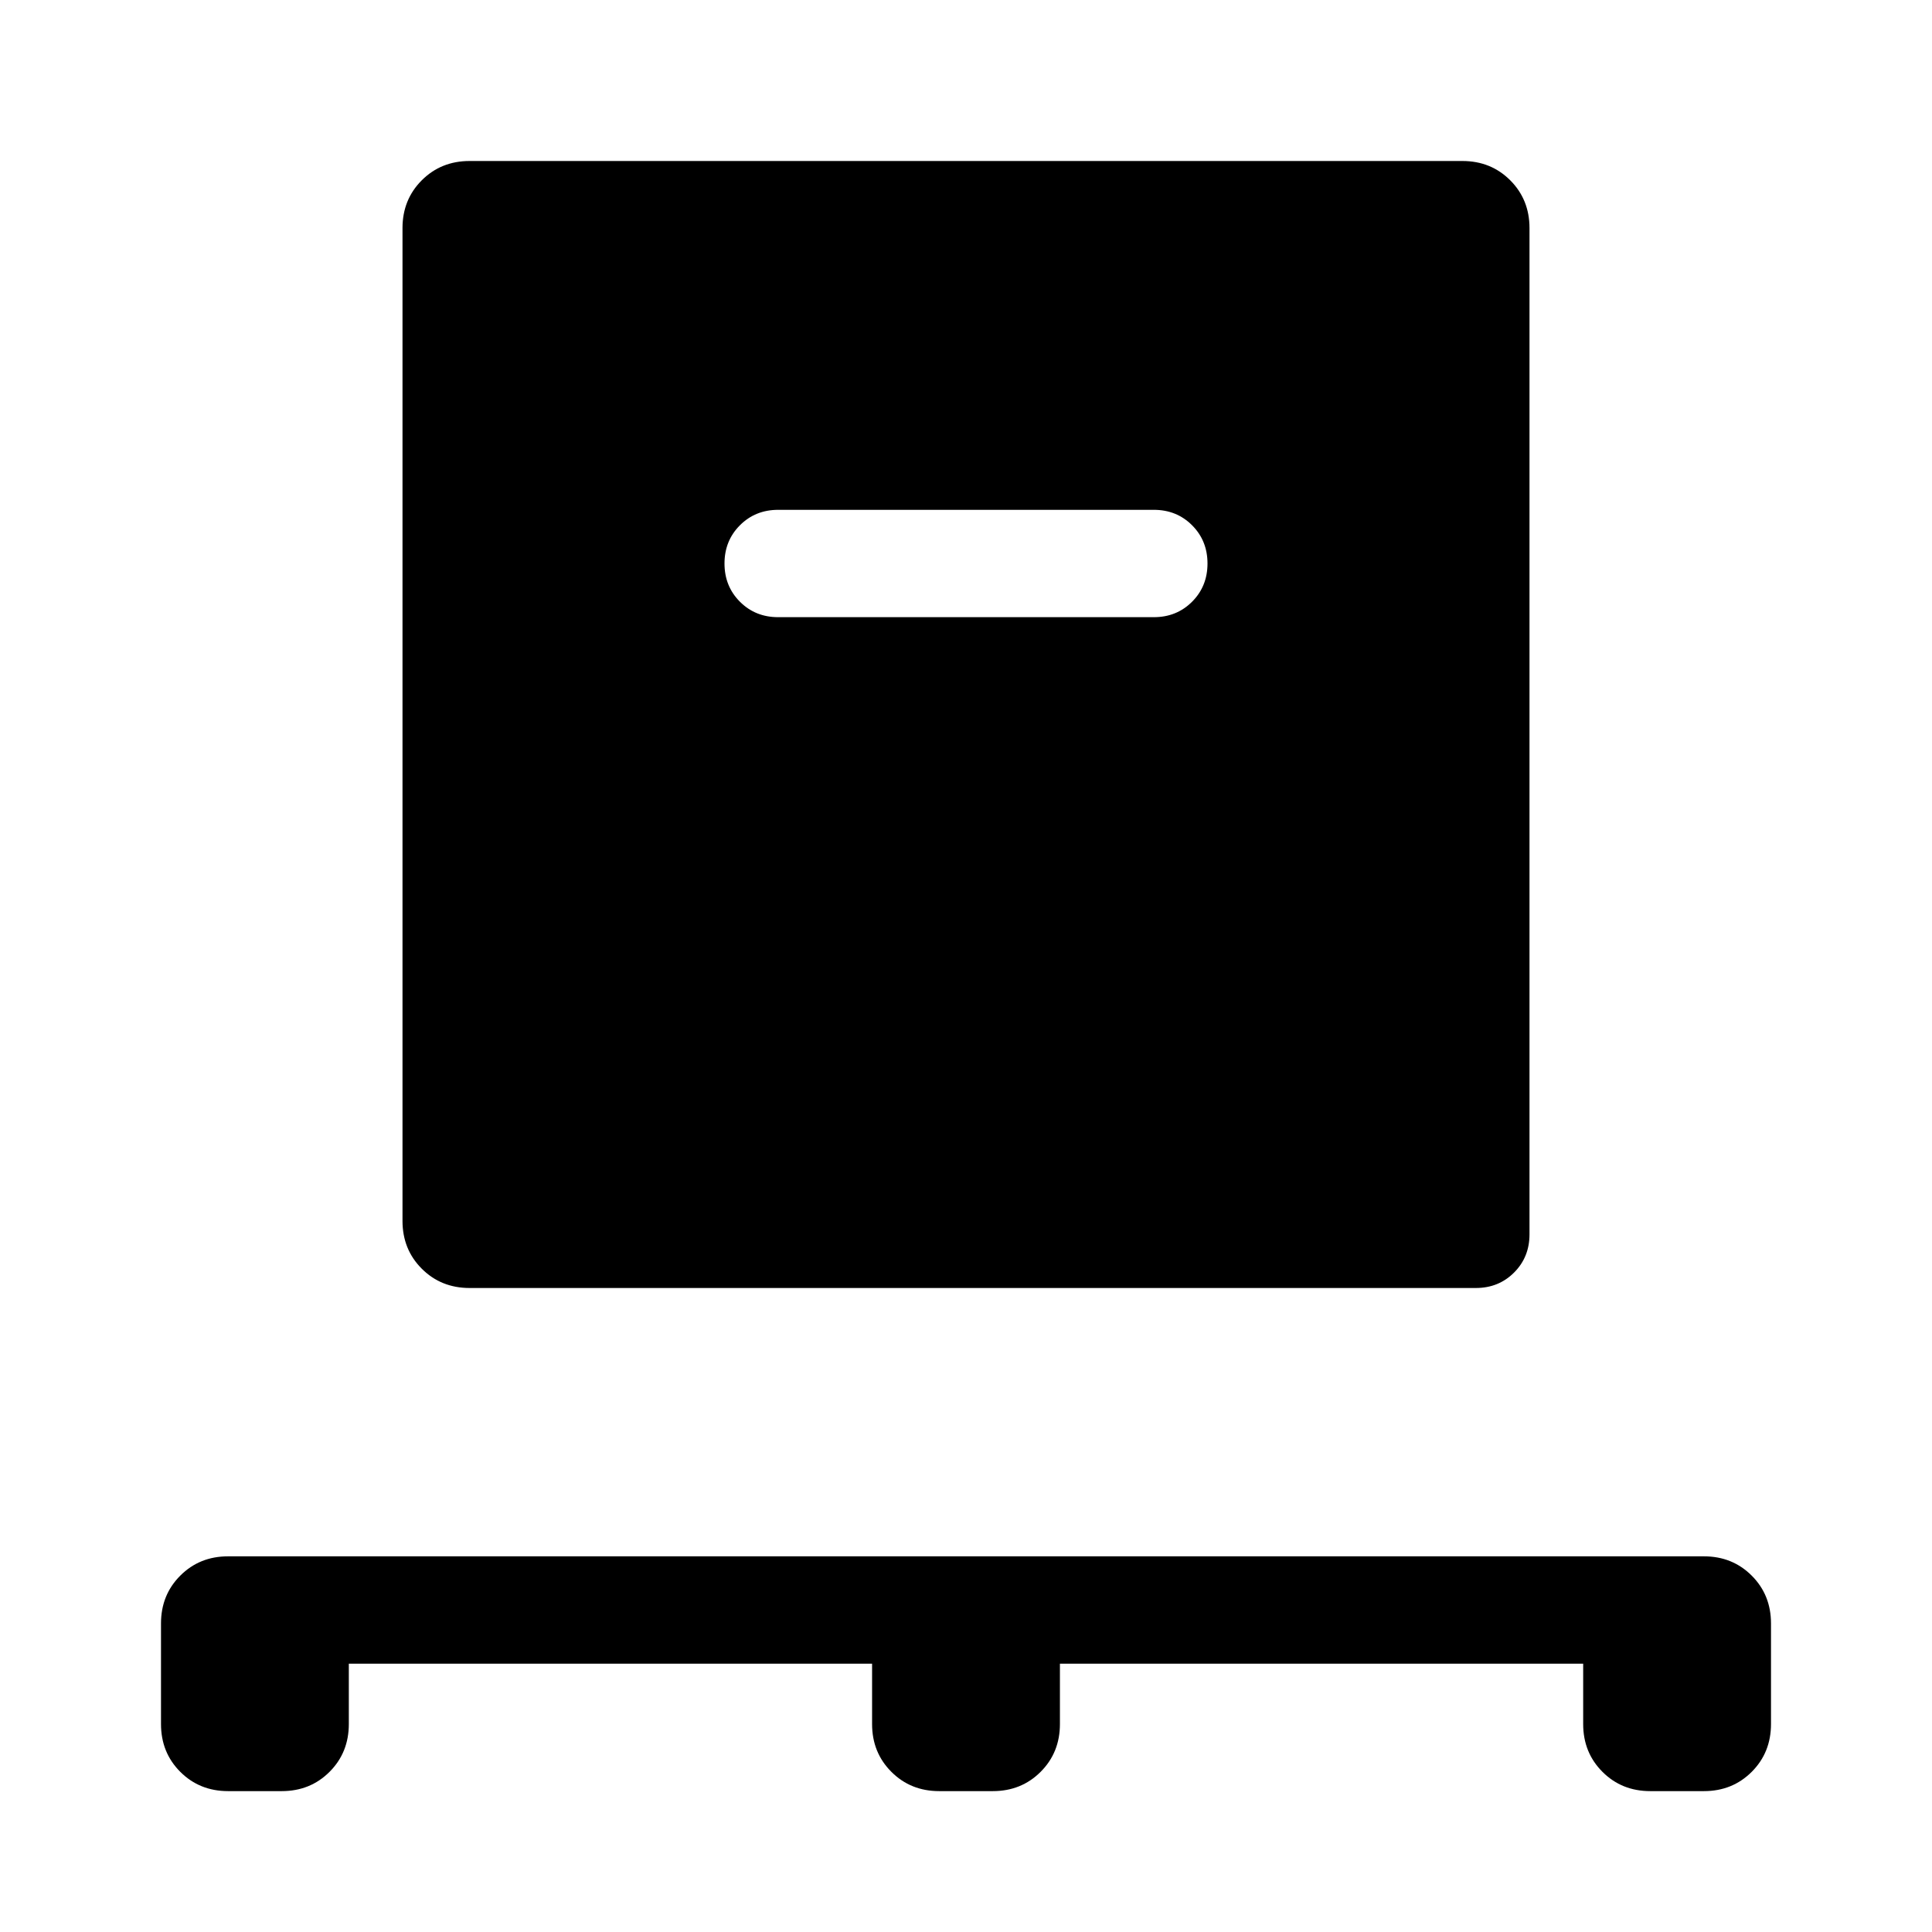 <svg xmlns="http://www.w3.org/2000/svg" height="40" viewBox="0 -960 960 960" width="40"><path d="M173.33-133.33v30q0 14.16-9.58 23.75Q154.17-70 140-70h-26.67q-14.16 0-23.75-9.58Q80-89.17 80-103.33v-50q0-14.17 9.58-23.75 9.59-9.59 23.75-9.59h733.34q14.16 0 23.75 9.59 9.58 9.58 9.58 23.75v50q0 14.16-9.58 23.75Q860.83-70 846.67-70H820q-14.17 0-23.75-9.58-9.58-9.59-9.58-23.75v-30h-260v30q0 14.16-9.59 23.75Q507.5-70 493.33-70h-26.66q-14.17 0-23.75-9.58-9.59-9.59-9.59-23.75v-30h-260Zm60-186.67q-14.16 0-23.75-9.58-9.58-9.59-9.58-23.75v-493.34q0-14.16 9.58-23.75 9.59-9.58 23.75-9.58h493.34q14.16 0 23.75 9.58 9.58 9.59 9.58 23.75v500q0 11.34-7.67 19-7.66 7.67-19 7.67h-500Zm340-333.33q11.34 0 19-7.67 7.67-7.67 7.67-19t-7.67-19q-7.66-7.67-19-7.67H386.67q-11.34 0-19 7.67-7.67 7.67-7.67 19t7.67 19q7.66 7.67 19 7.67h186.66Z"/></svg>